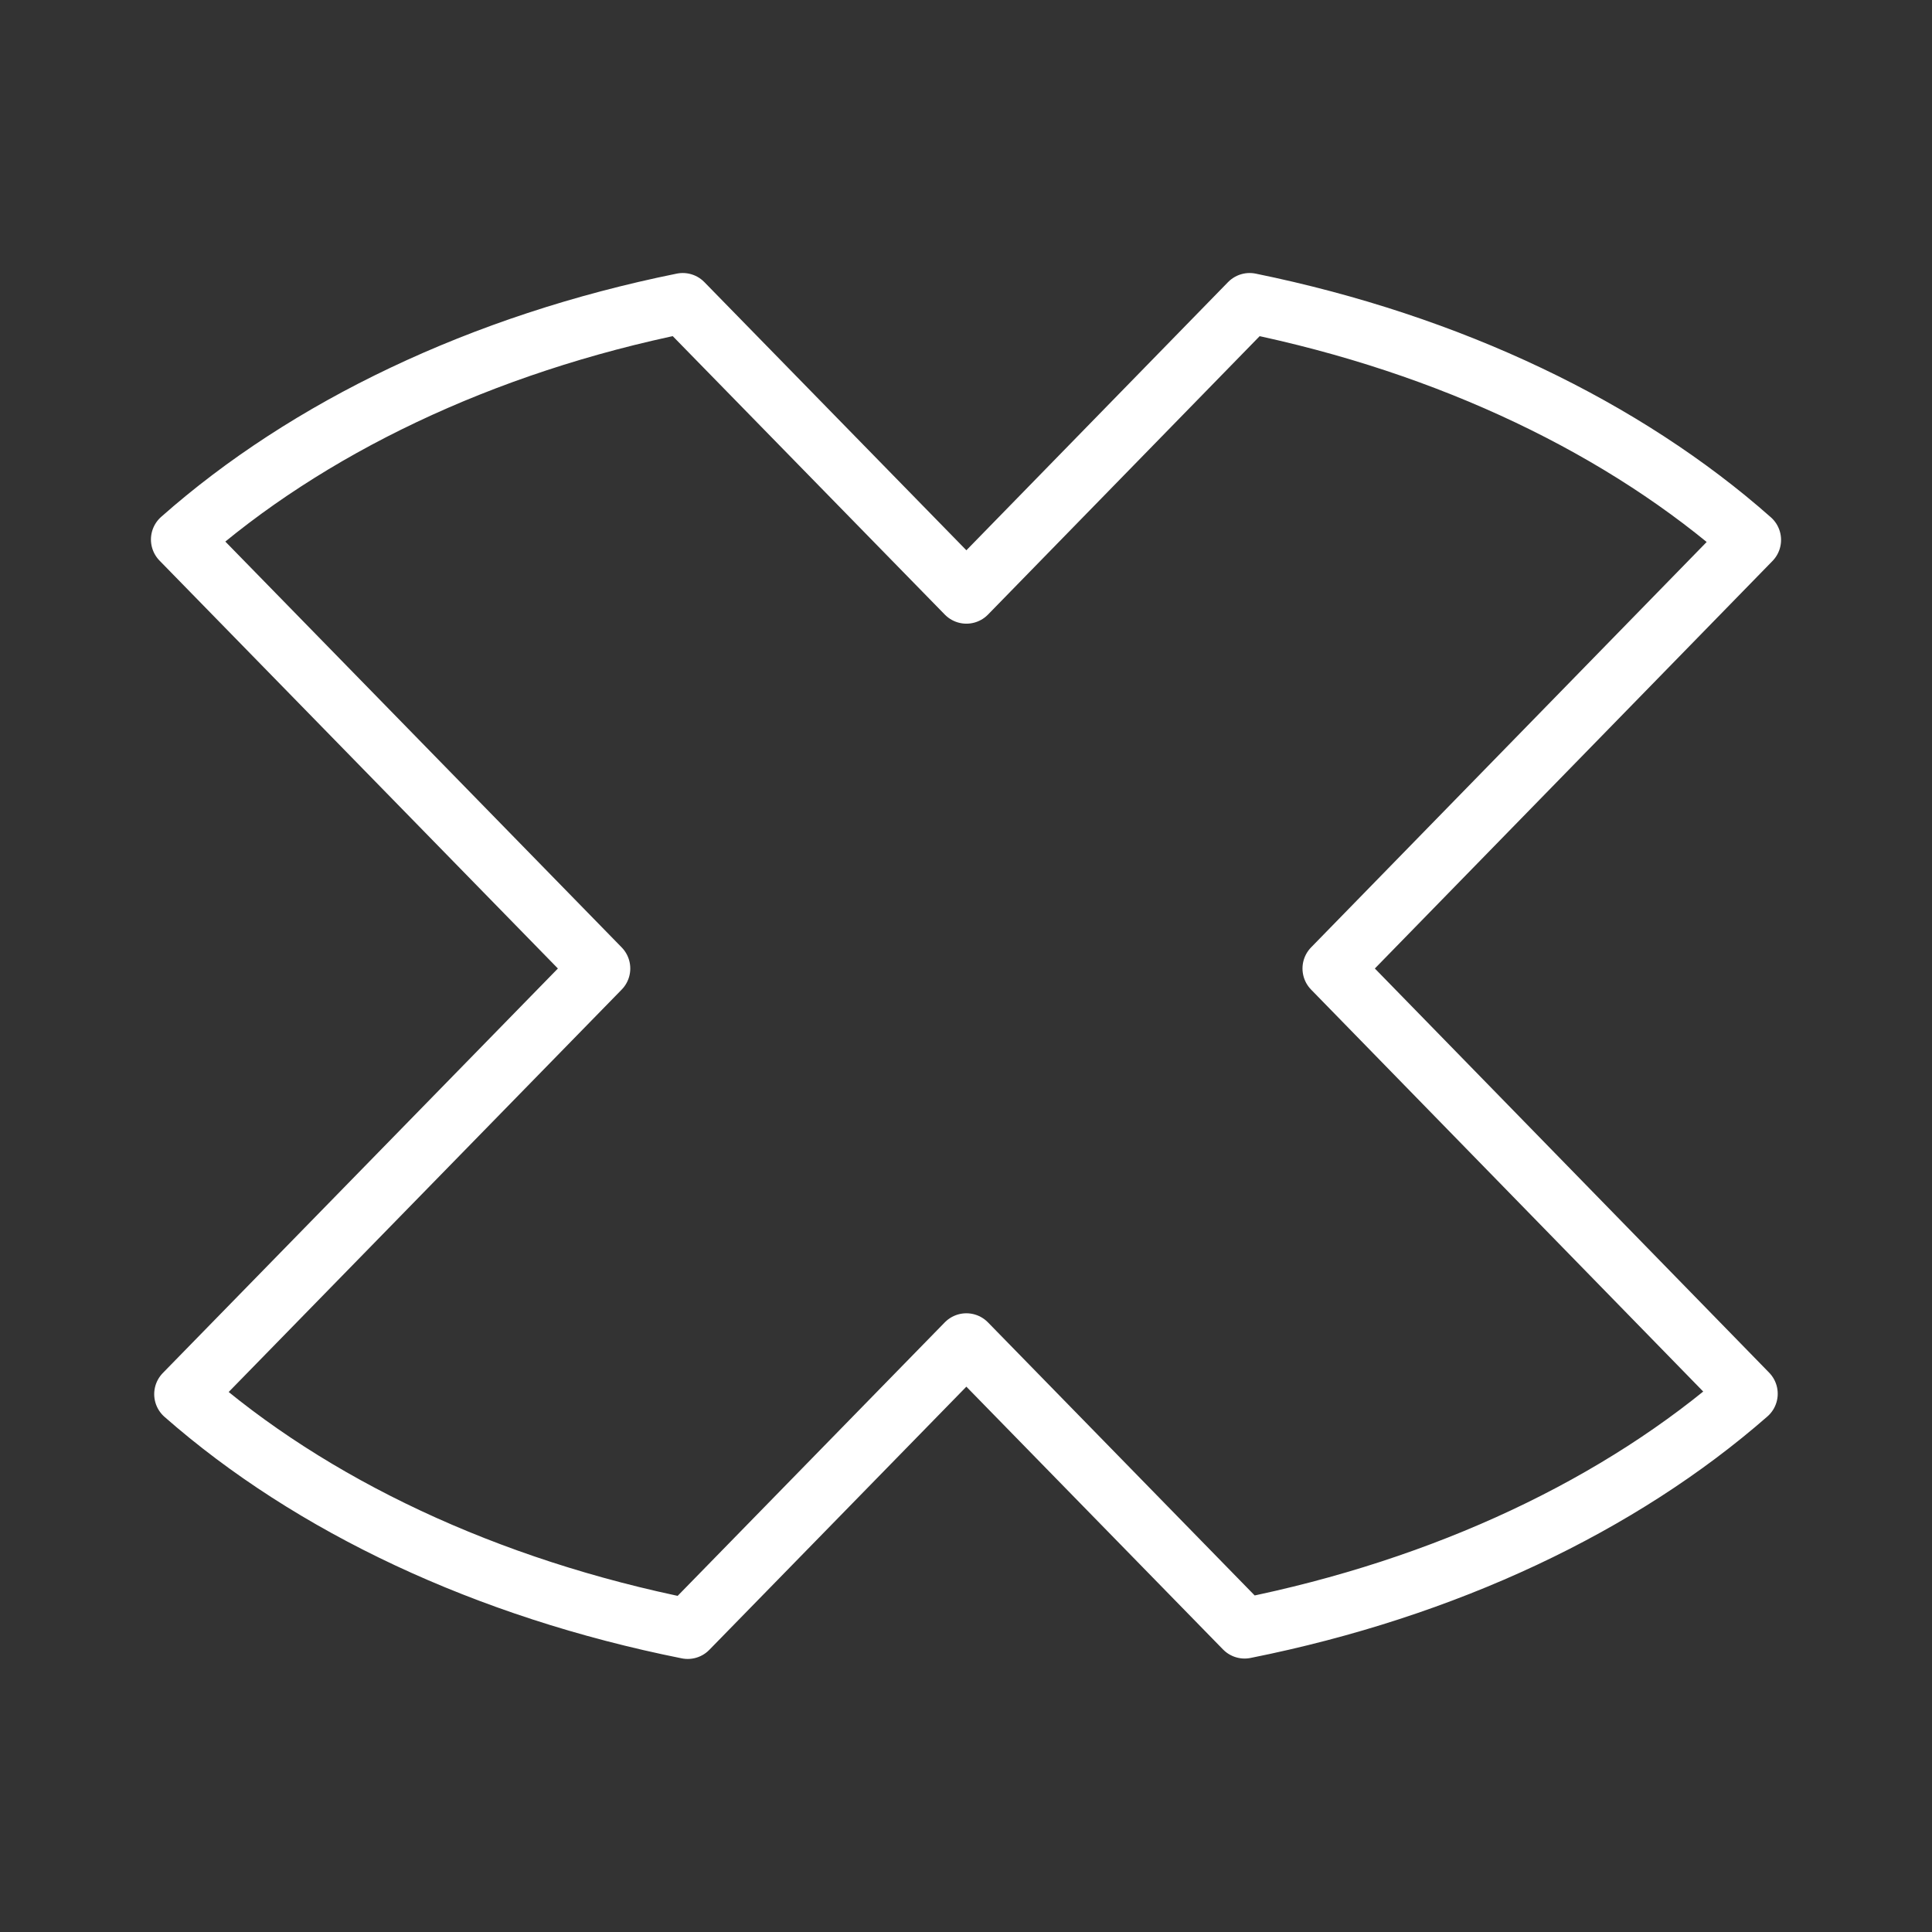 <ns0:svg xmlns:ns0="http://www.w3.org/2000/svg" id="Layer_2" viewBox="0 0 48 48" style="stroke-width:1.5px"><ns0:rect x="0" y="0" width="48" height="48" fill="#333333" stroke="none"/><ns0:defs style="stroke-width:1.5px"><ns0:style style="stroke-width:1.5px">.cls-1{fill:none;stroke:#fff;stroke-linecap:round;stroke-linejoin:round;}</ns0:style></ns0:defs><ns0:path class="cls-1" d="m33.11,24.062l10.307,10.565c-3.147,2.755-7.49,4.829-12.495,5.829l-6.913-7.078-6.923,7.088c-5.004-1.001-9.358-3.064-12.505-5.829l10.328-10.575L4.5,13.404c3.126-2.765,7.46-4.859,12.463-5.871l7.047,7.212,7.037-7.212c4.994,1.021,9.327,3.116,12.453,5.881l-10.39,10.648Z" style="stroke-width:1.5px" /></ns0:svg>